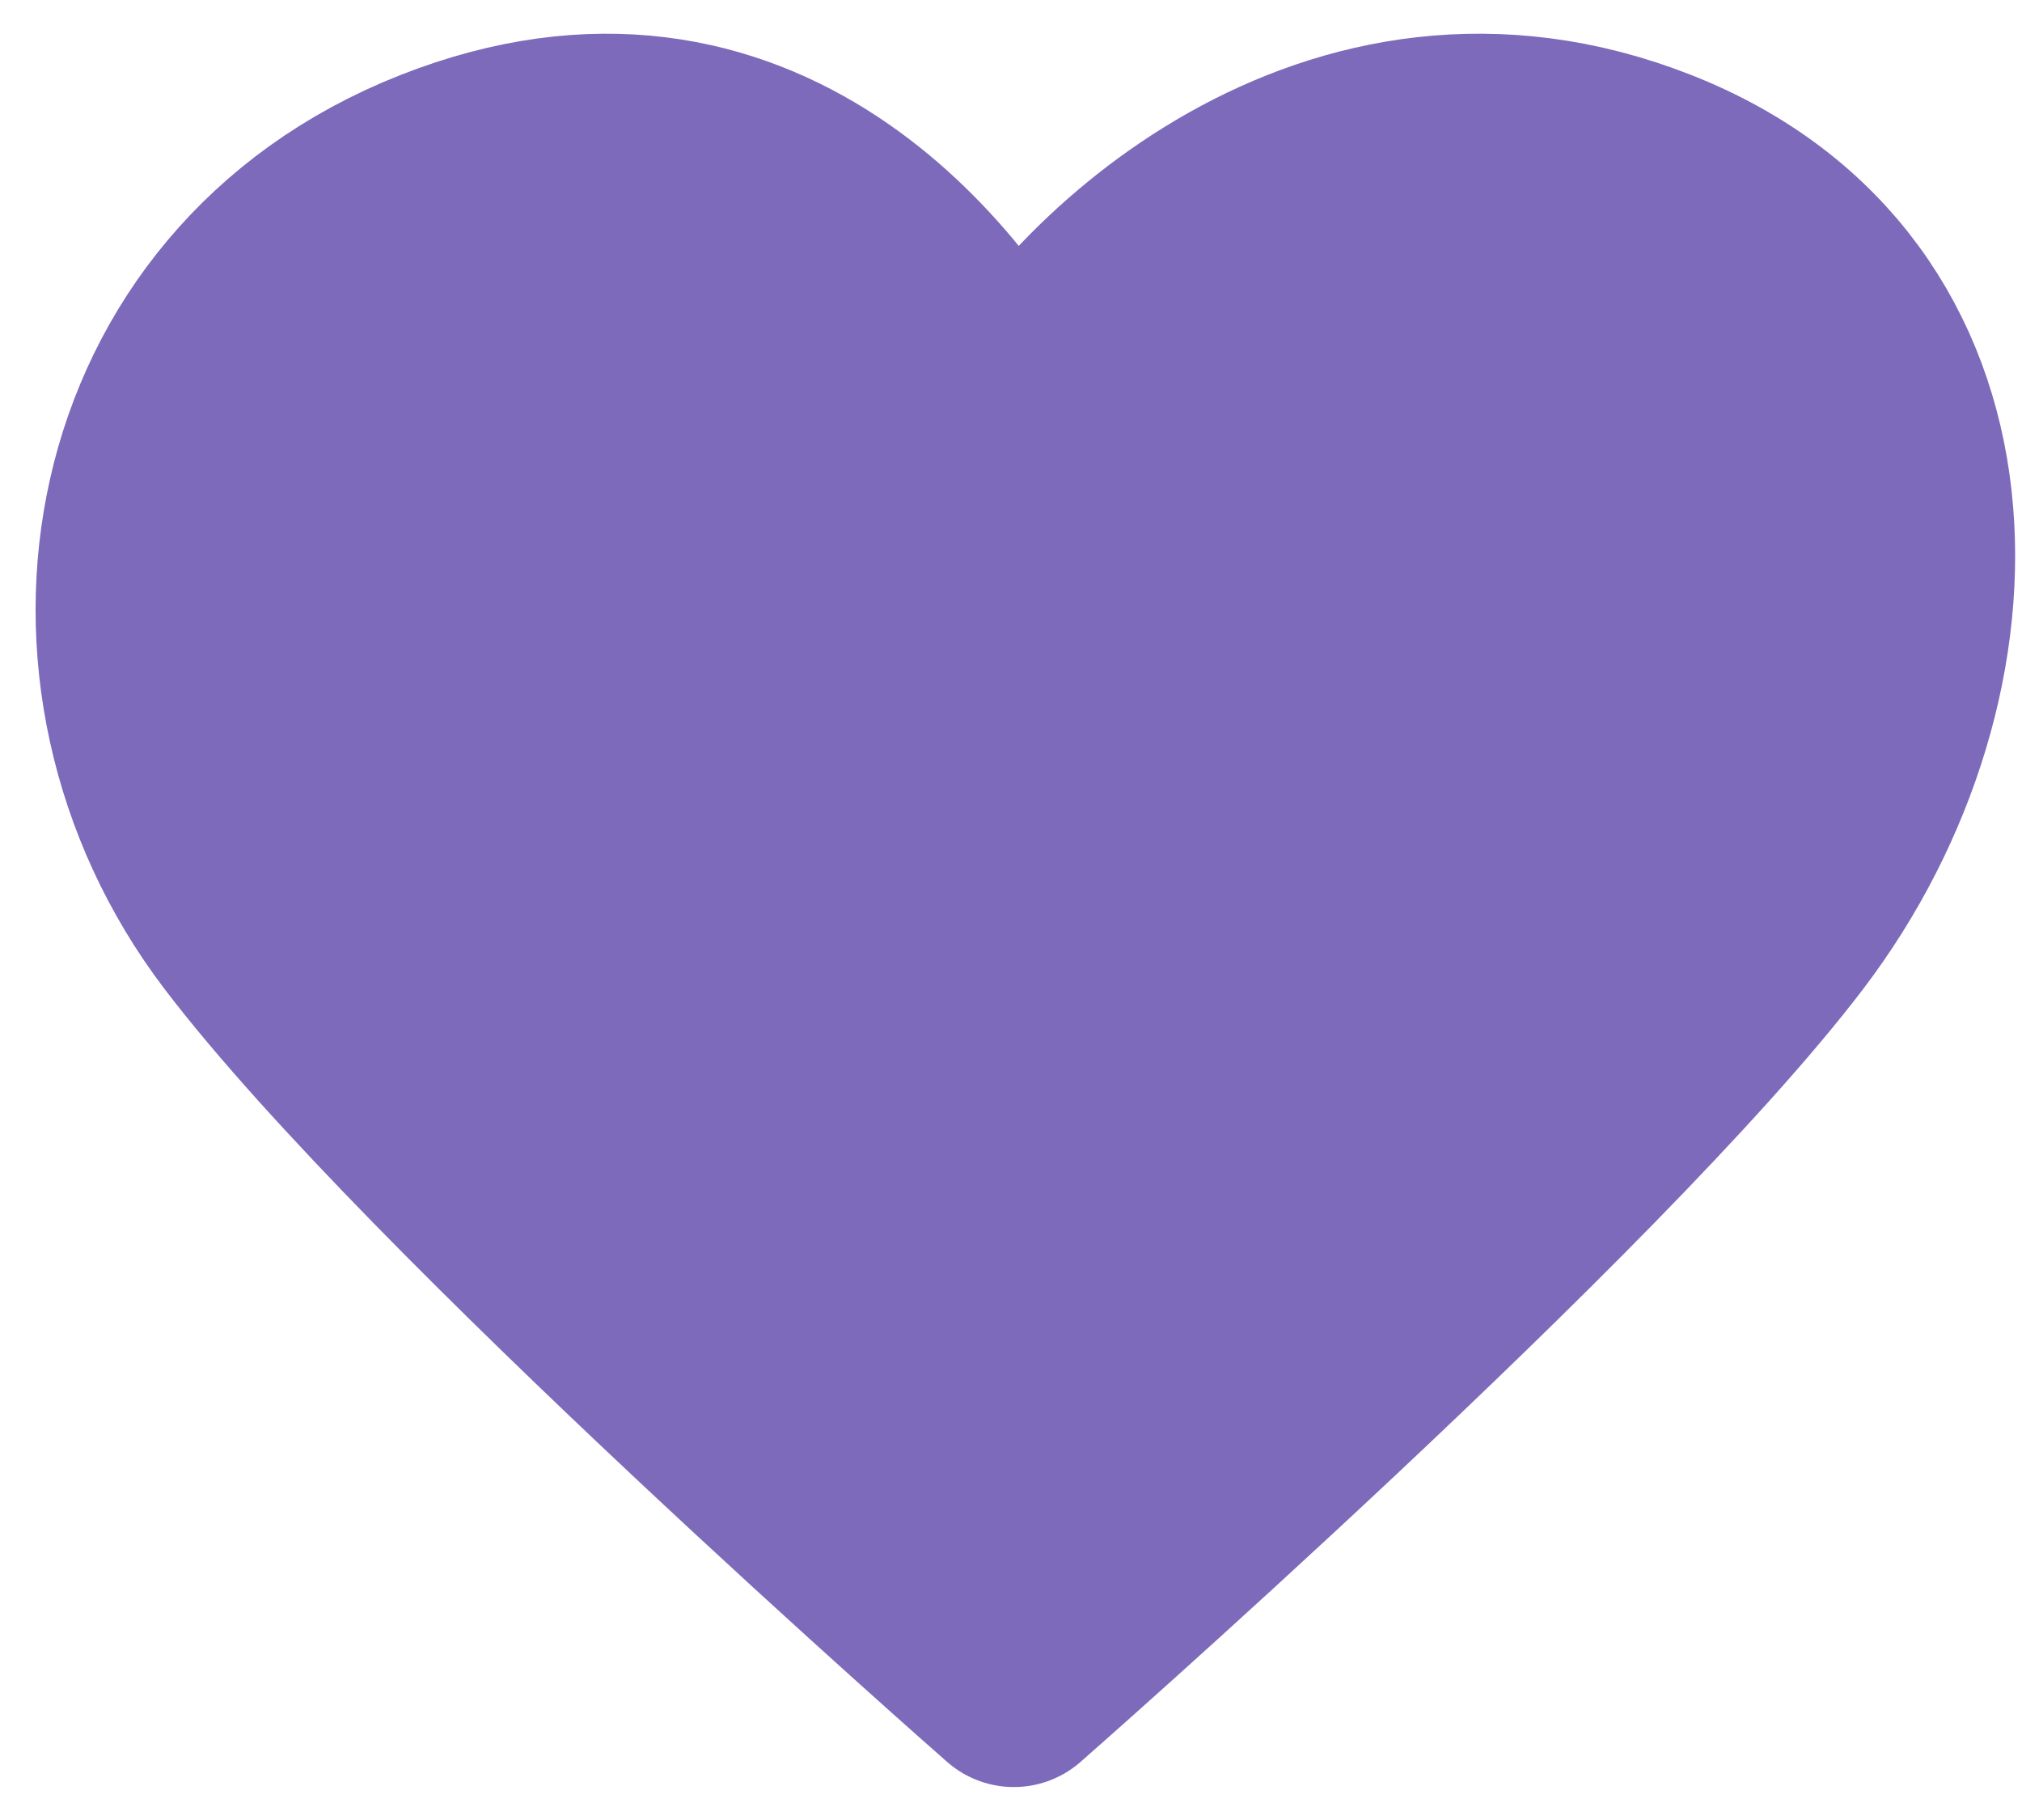 <svg width="30" height="27" viewBox="0 0 30 27" fill="none" xmlns="http://www.w3.org/2000/svg">
<path d="M3.633 13.761C0.78 10.011 1.731 4.386 6.485 2.511C11.239 0.636 14.092 4.386 15.042 6.261C15.993 4.386 19.796 0.636 24.55 2.511C29.304 4.386 29.304 10.011 26.452 13.761C23.599 17.511 15.042 25.011 15.042 25.011C15.042 25.011 6.485 17.511 3.633 13.761Z" fill="#7D6ABB" stroke="#7D6ABB" stroke-width="3" stroke-linecap="round" stroke-linejoin="round"/>
</svg>
